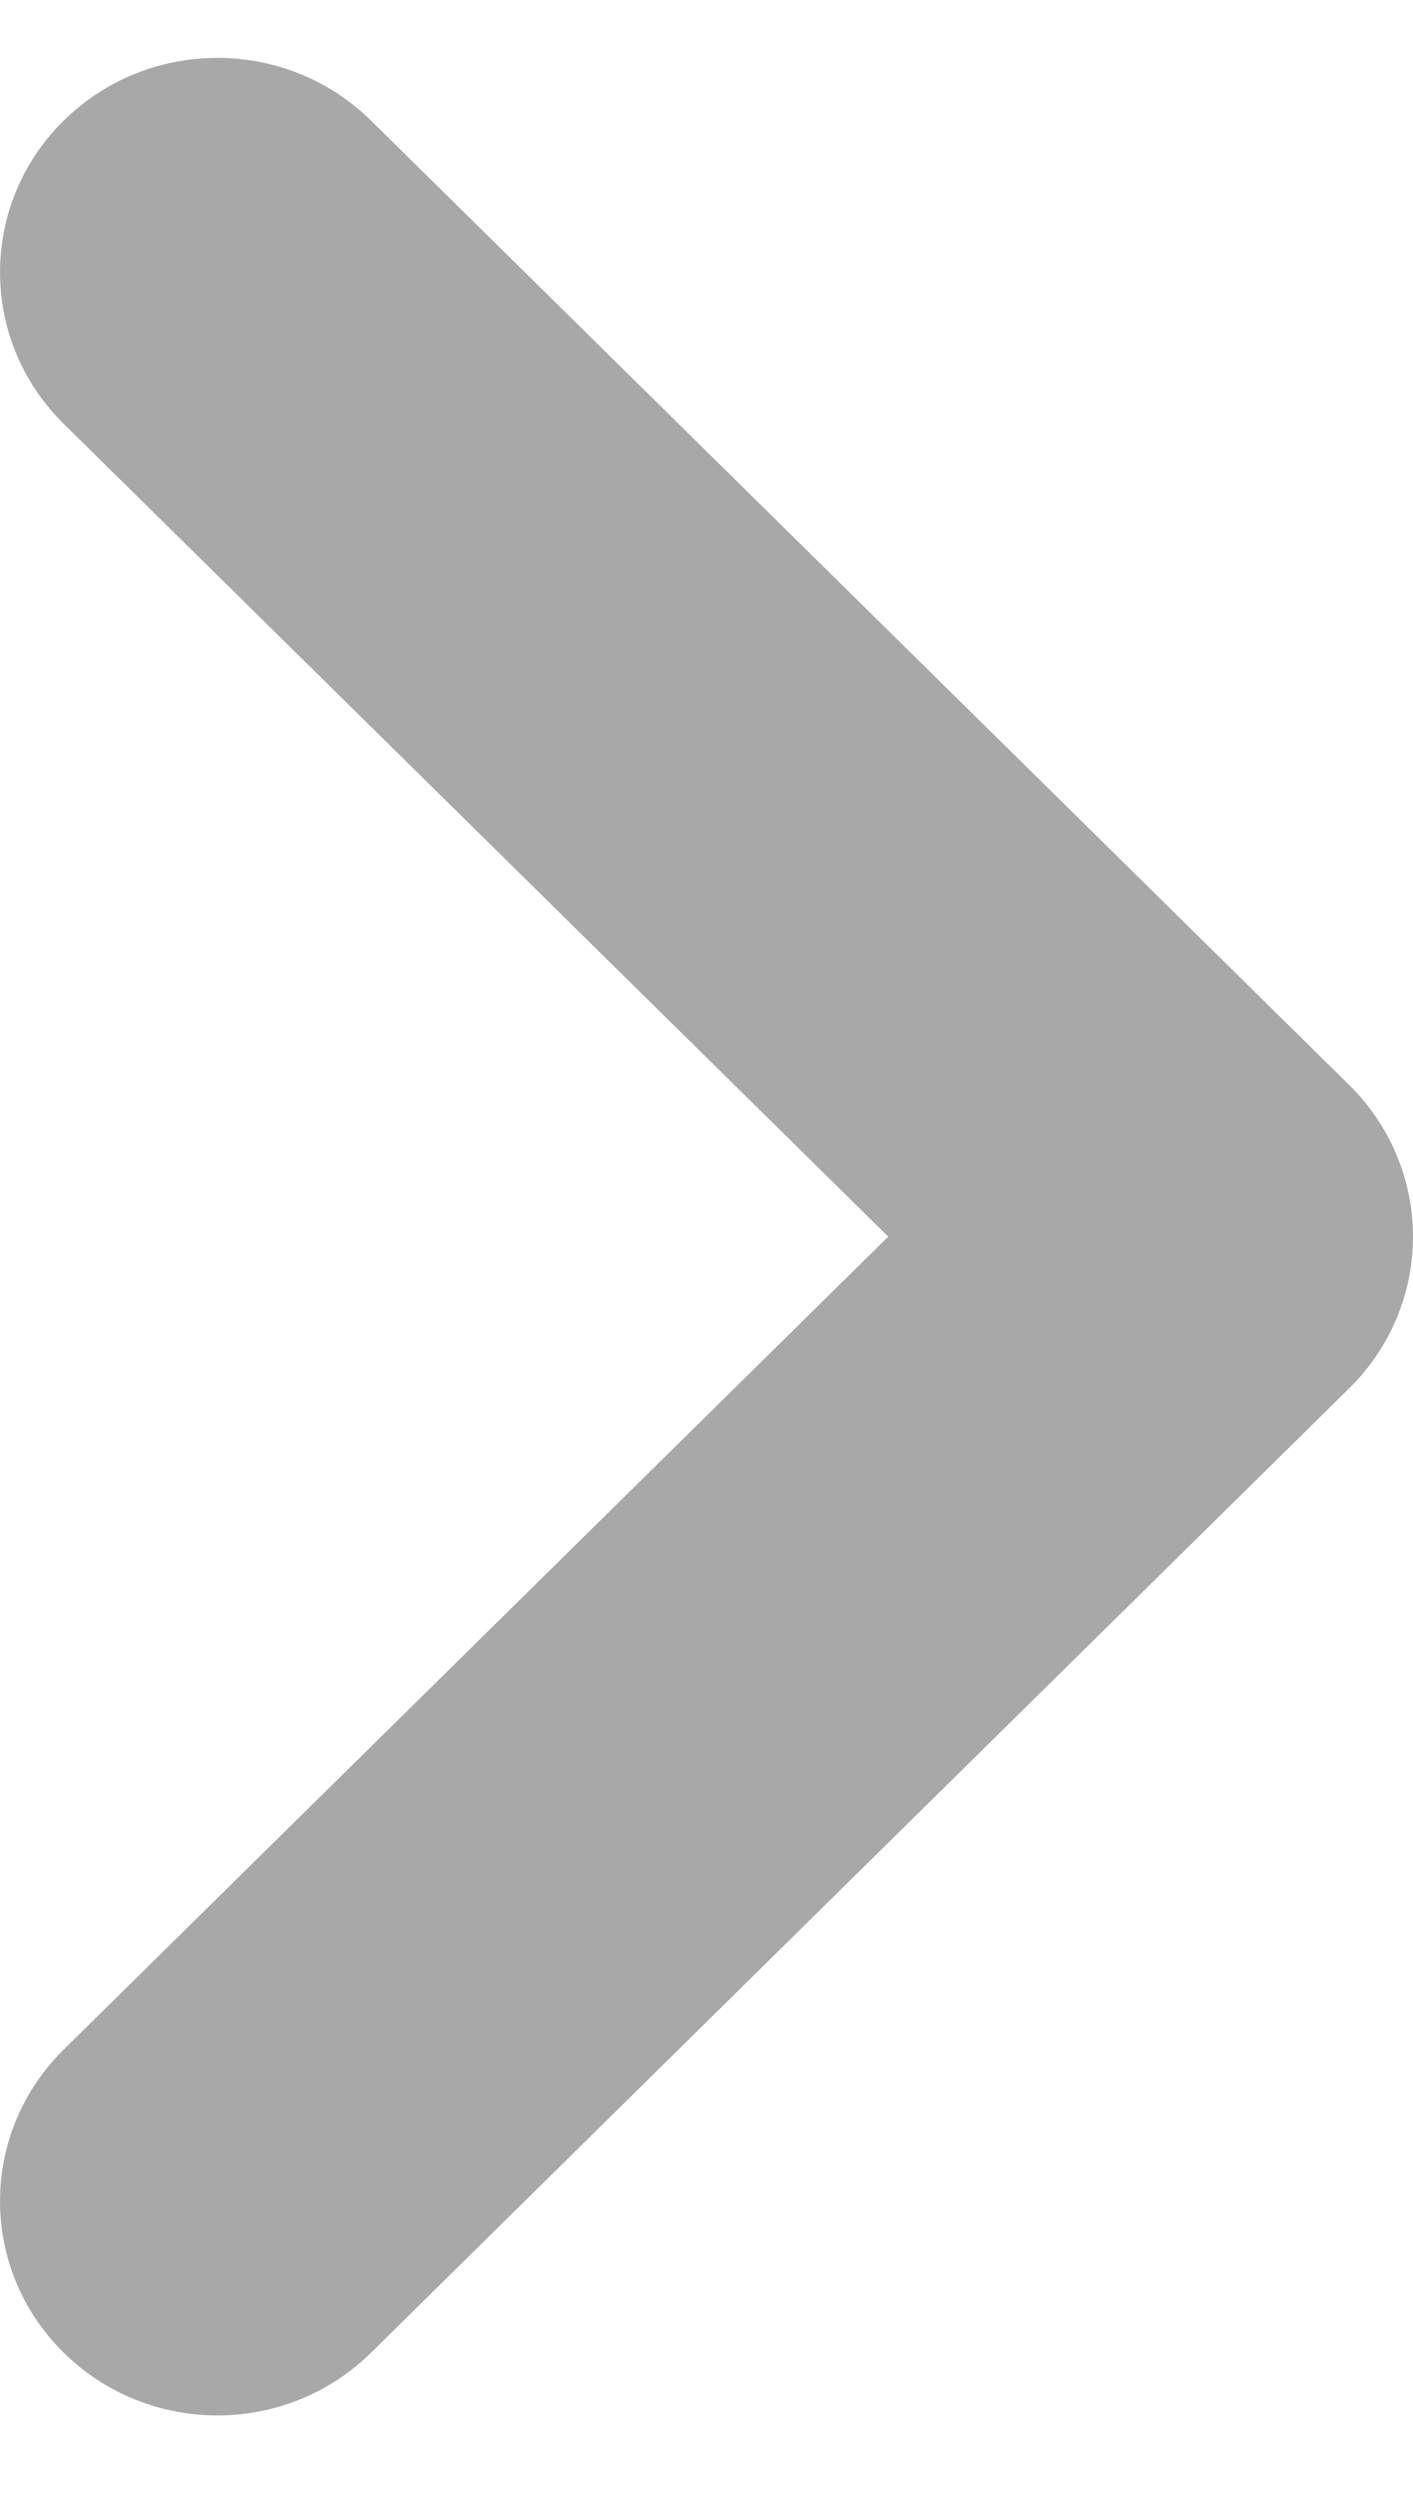 <svg width="13" height="23" viewBox="0 0 13 23" fill="none" xmlns="http://www.w3.org/2000/svg">
<path fill-rule="evenodd" clip-rule="evenodd" d="M0.586 1.11C-0.195 1.88 -0.195 3.129 0.586 3.899L8.172 11.377L0.586 18.856C-0.195 19.626 -0.195 20.874 0.586 21.644C1.367 22.414 2.633 22.414 3.414 21.644L12.414 12.771C12.789 12.402 13 11.9 13 11.377C13 10.854 12.789 10.353 12.414 9.983L3.414 1.11C2.633 0.34 1.367 0.34 0.586 1.11Z" fill="#A9A8A8"/>
</svg>
